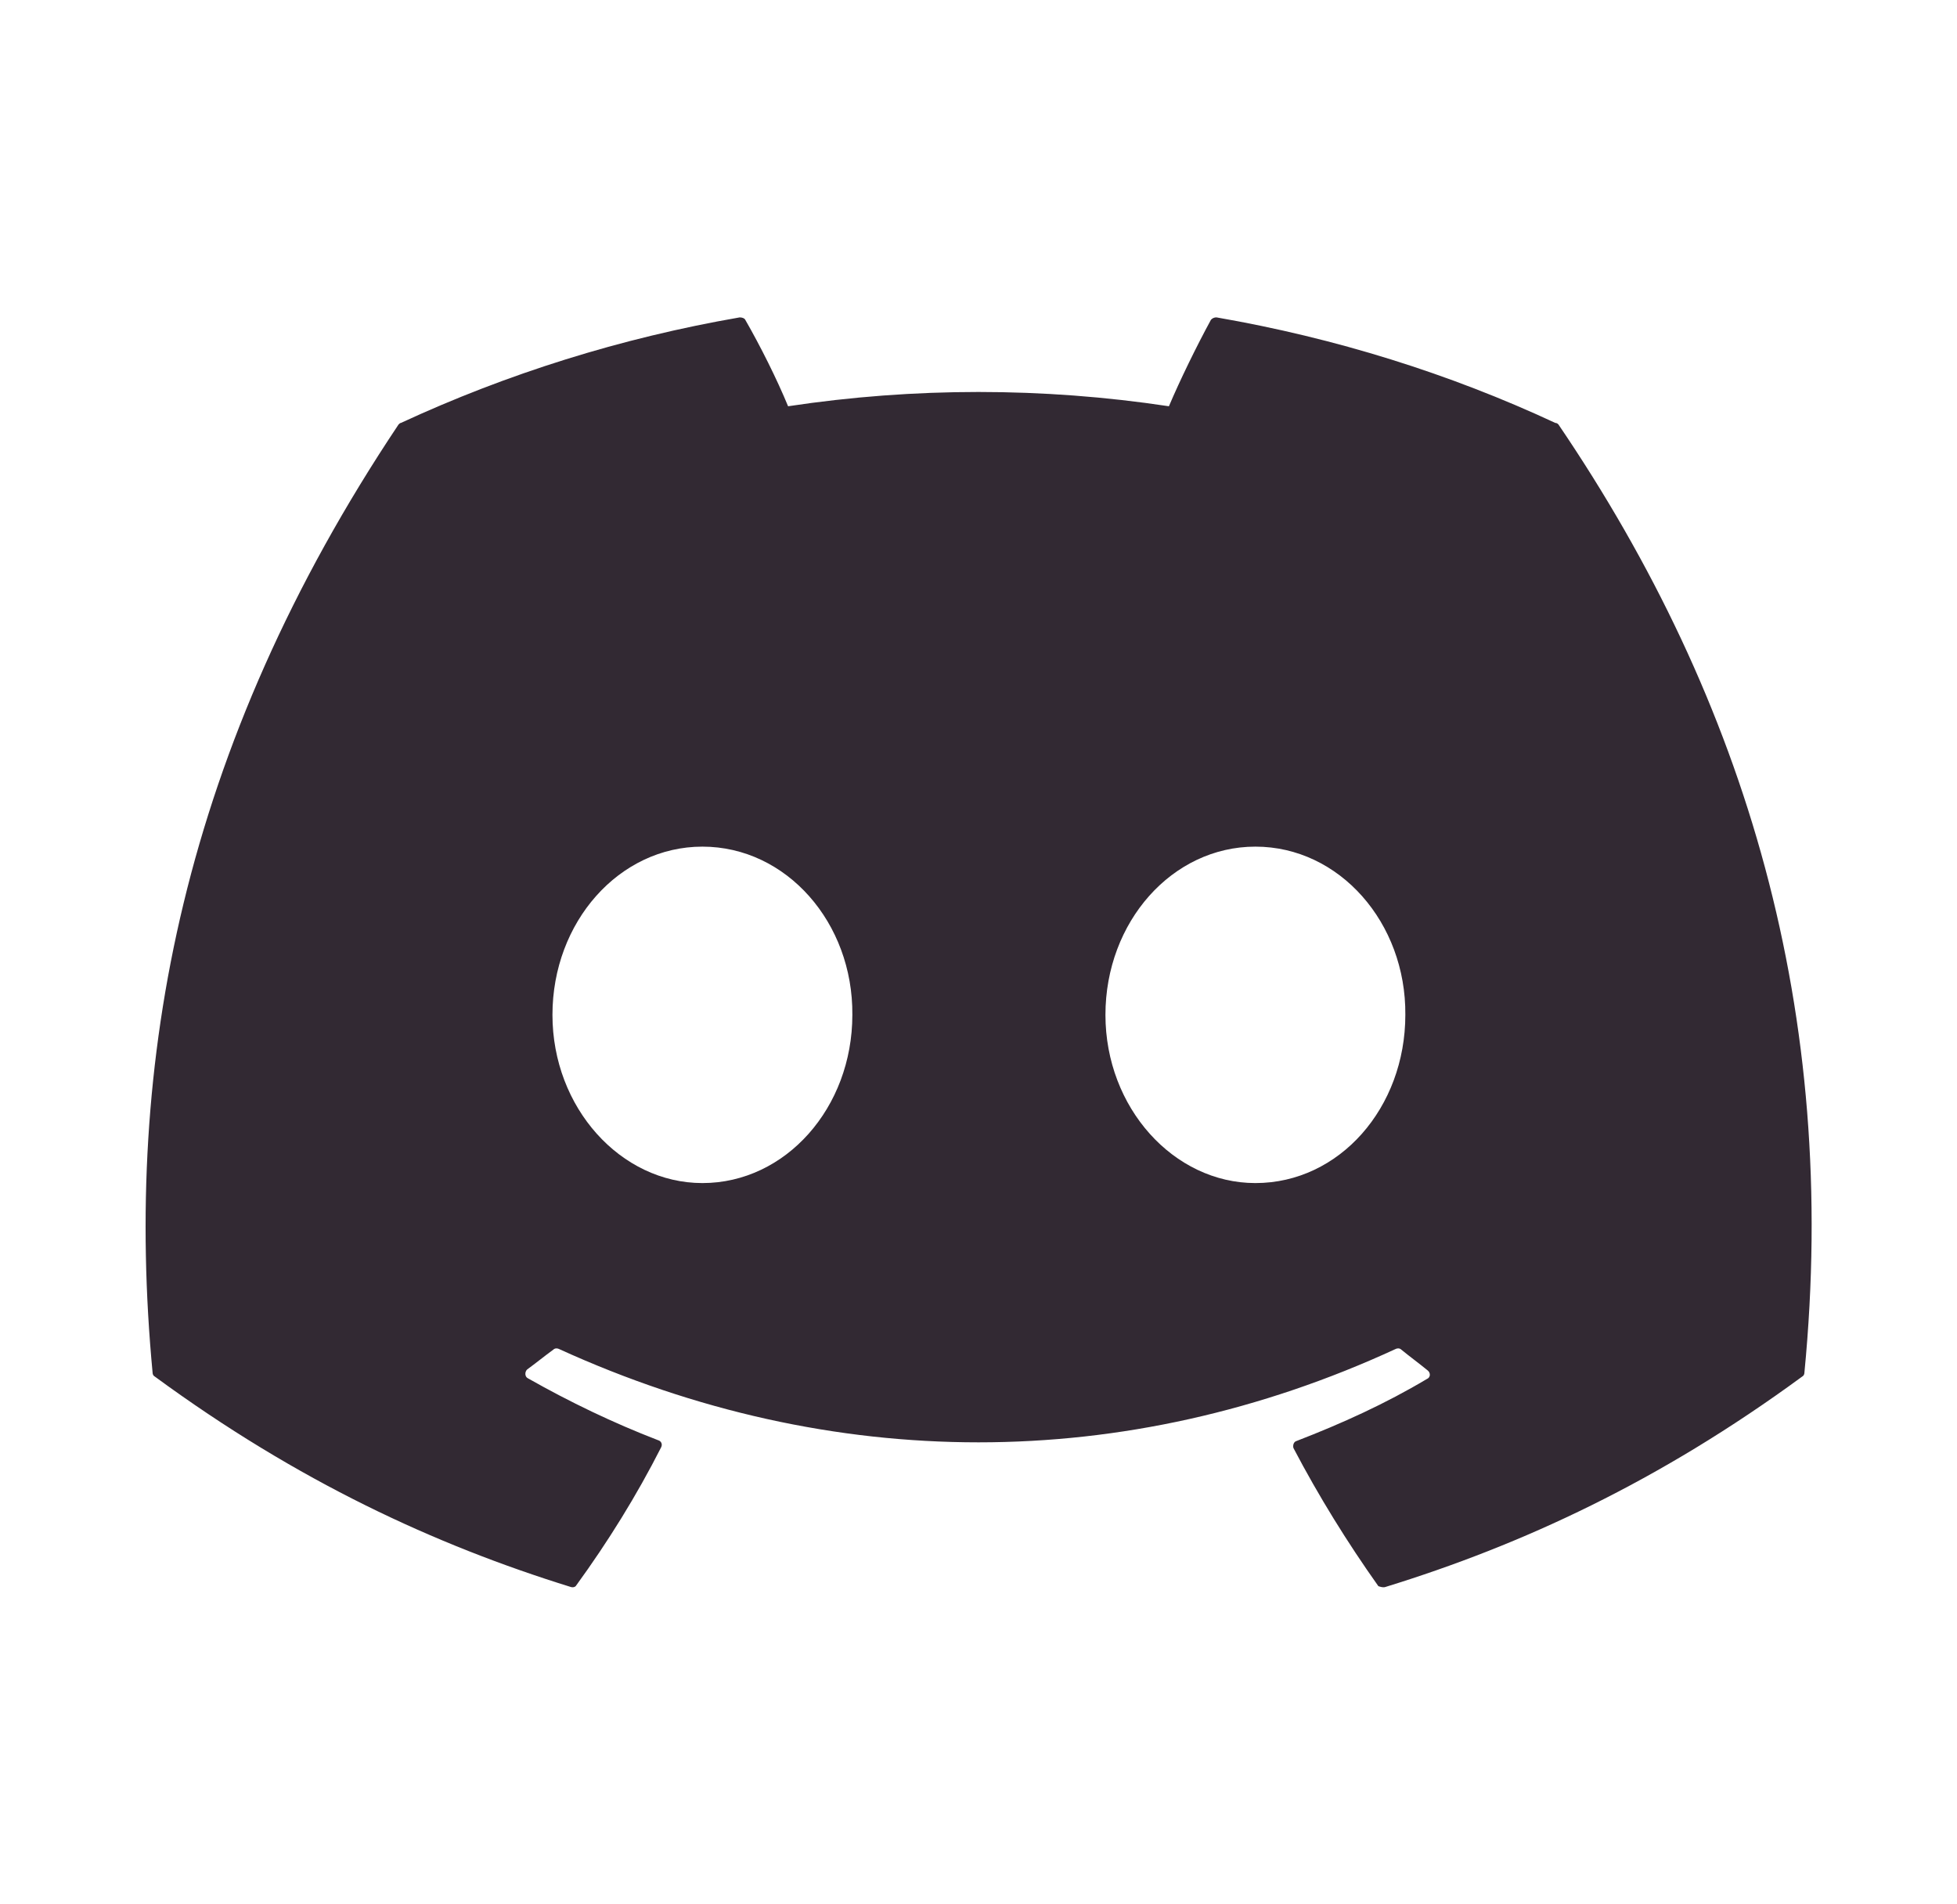 <svg width="37" height="36" viewBox="0 0 37 36" fill="none" xmlns="http://www.w3.org/2000/svg">
<path d="M29.405 7.995C27.41 7.065 25.25 6.39 23 6C22.98 5.999 22.961 6.003 22.942 6.011C22.924 6.019 22.908 6.03 22.895 6.045C22.625 6.54 22.31 7.185 22.1 7.68C19.713 7.32 17.286 7.32 14.9 7.68C14.69 7.17 14.375 6.54 14.09 6.045C14.075 6.015 14.03 6 13.985 6C11.735 6.39 9.59 7.065 7.58 7.995C7.565 7.995 7.55 8.01 7.535 8.025C3.455 14.13 2.33 20.07 2.885 25.95C2.885 25.98 2.9 26.01 2.93 26.025C5.63 28.005 8.225 29.205 10.79 30C10.835 30.015 10.88 30 10.895 29.97C11.495 29.145 12.035 28.275 12.5 27.36C12.53 27.3 12.5 27.24 12.44 27.225C11.585 26.895 10.775 26.505 9.98 26.055C9.92 26.025 9.92 25.935 9.965 25.89C10.13 25.77 10.295 25.635 10.46 25.515C10.49 25.485 10.535 25.485 10.565 25.5C15.725 27.855 21.29 27.855 26.39 25.5C26.42 25.485 26.465 25.485 26.495 25.515C26.66 25.65 26.825 25.77 26.99 25.905C27.05 25.95 27.05 26.04 26.975 26.07C26.195 26.535 25.37 26.91 24.515 27.24C24.455 27.255 24.44 27.33 24.455 27.375C24.935 28.29 25.475 29.16 26.06 29.985C26.105 30 26.15 30.015 26.195 30C28.775 29.205 31.37 28.005 34.07 26.025C34.1 26.01 34.115 25.98 34.115 25.95C34.775 19.155 33.02 13.26 29.465 8.025C29.45 8.01 29.435 7.995 29.405 7.995ZM13.28 22.365C11.735 22.365 10.445 20.94 10.445 19.185C10.445 17.43 11.705 16.005 13.28 16.005C14.87 16.005 16.13 17.445 16.115 19.185C16.115 20.94 14.855 22.365 13.28 22.365ZM23.735 22.365C22.19 22.365 20.9 20.94 20.9 19.185C20.9 17.43 22.16 16.005 23.735 16.005C25.325 16.005 26.585 17.445 26.57 19.185C26.57 20.94 25.325 22.365 23.735 22.365Z" fill="#322933"/>
</svg>
